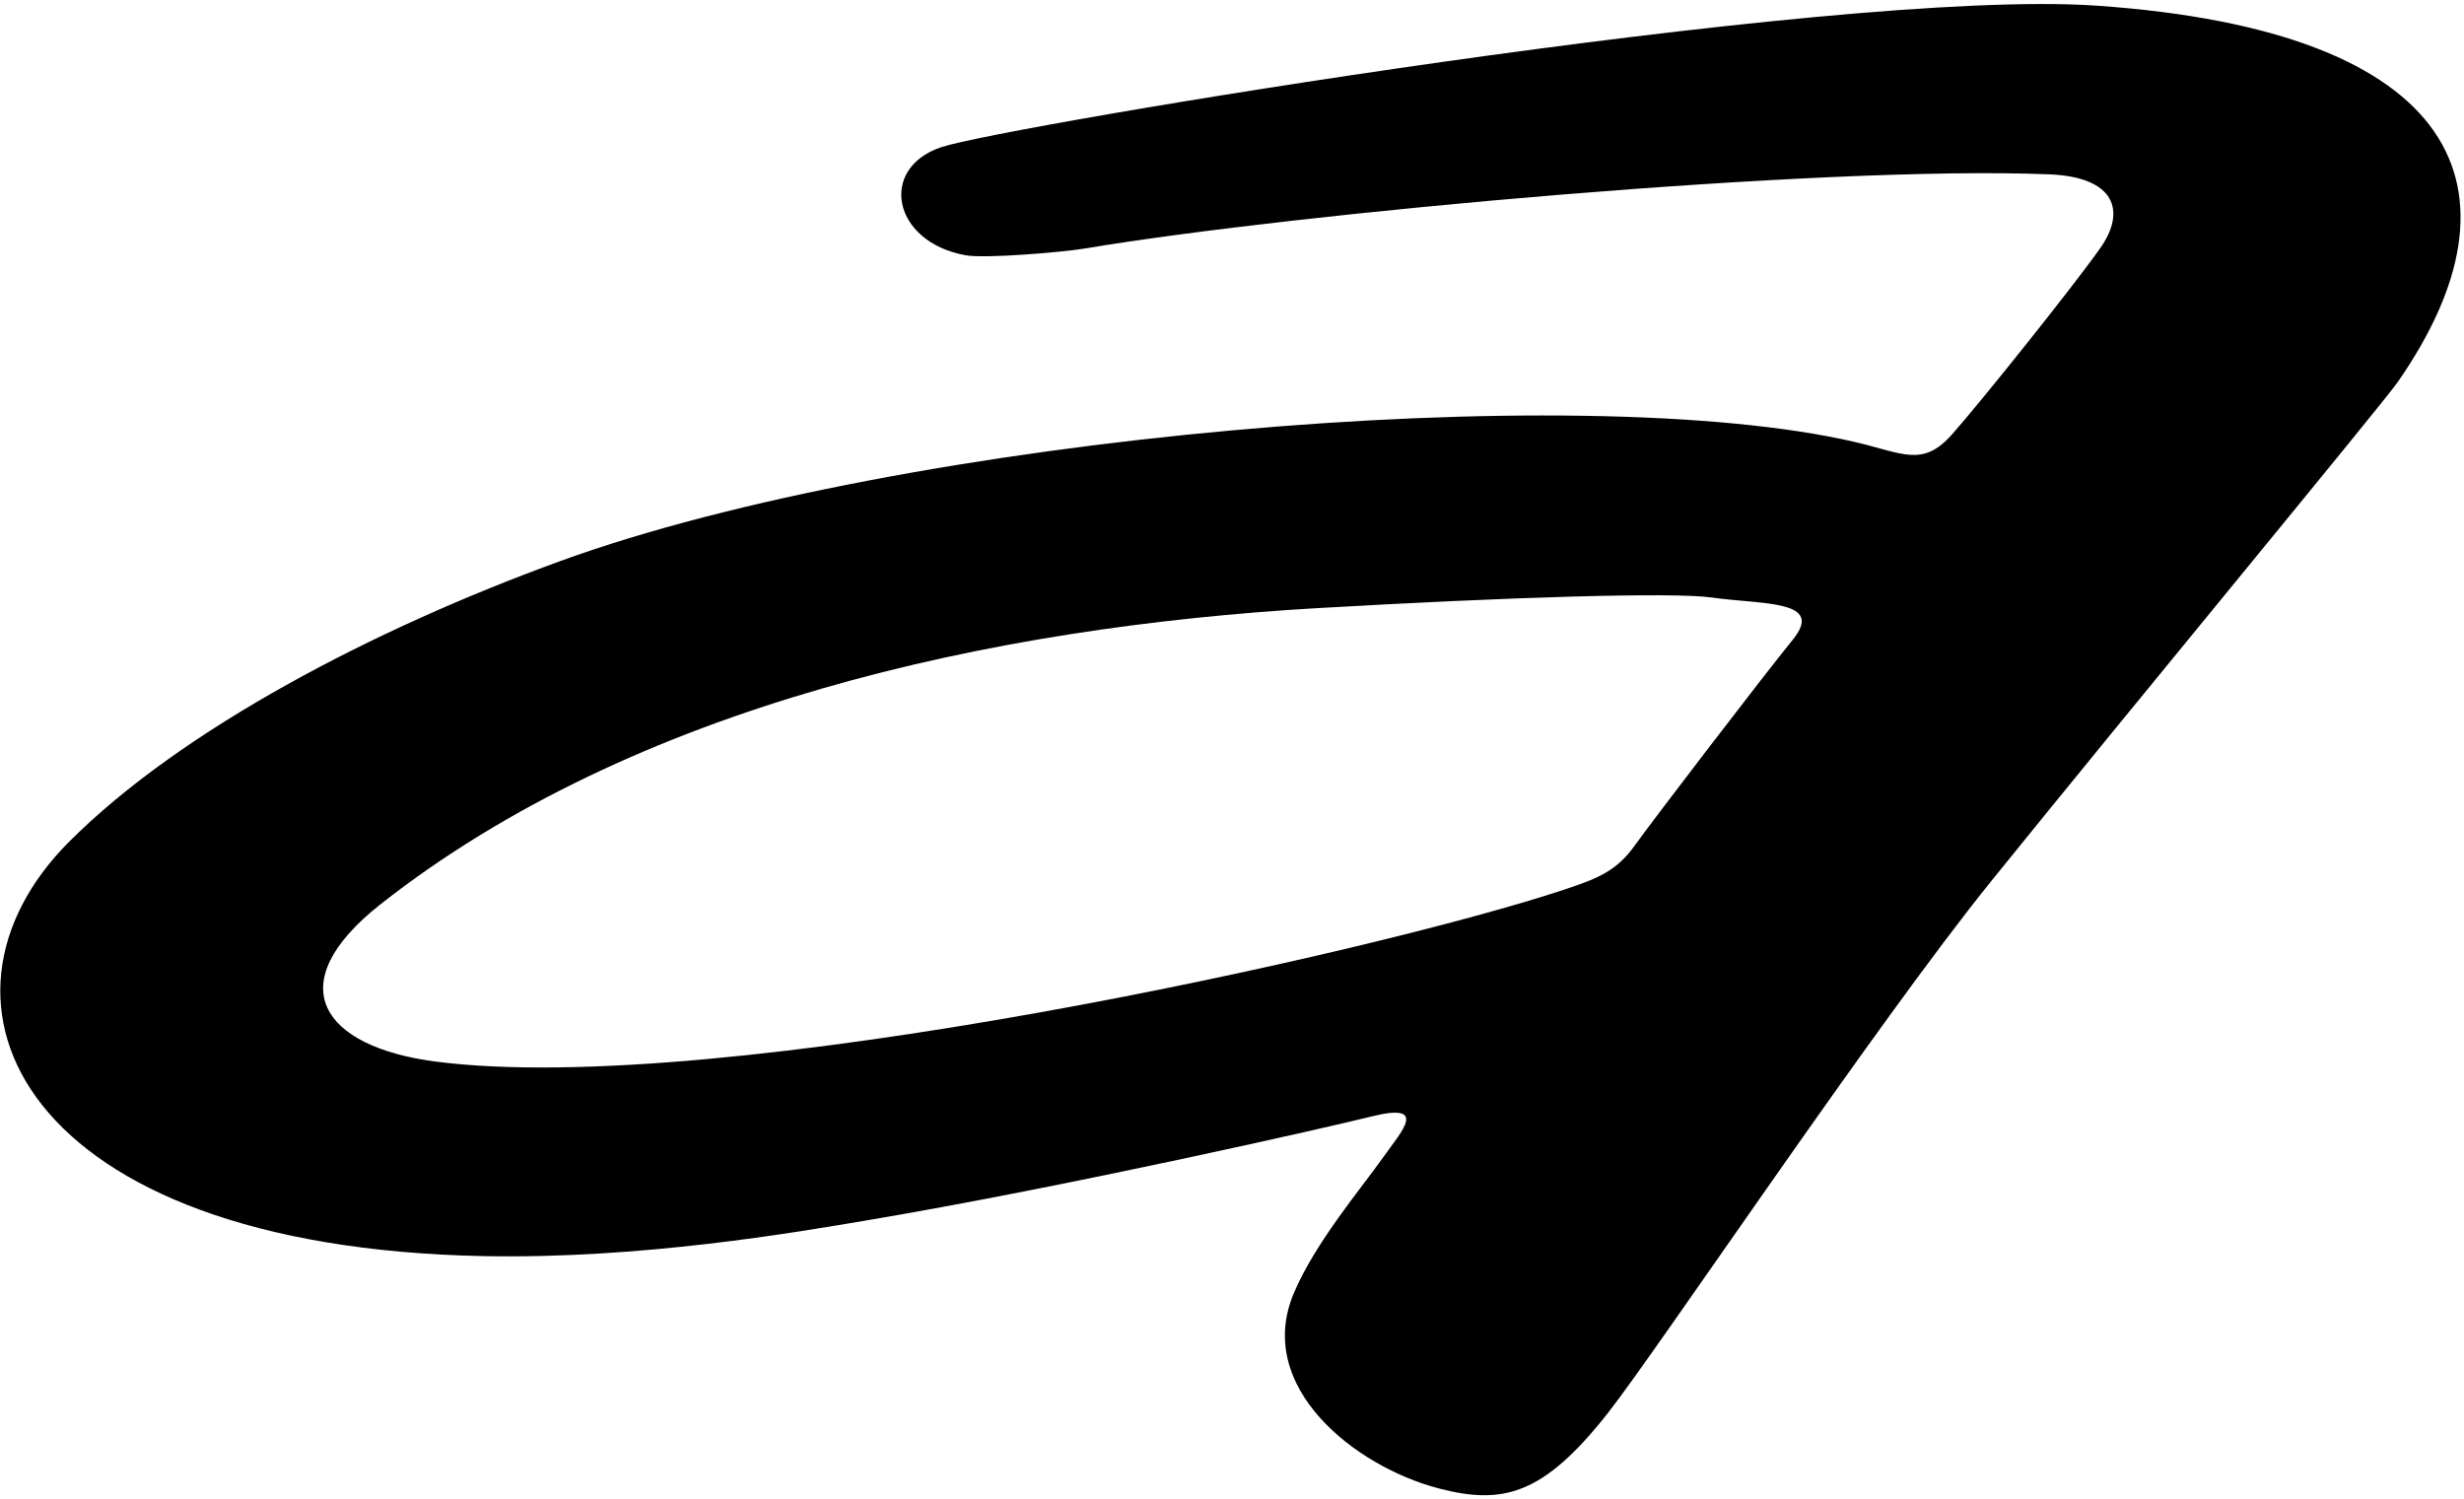<?xml version="1.0" encoding="UTF-8"?>
<svg xmlns="http://www.w3.org/2000/svg" xmlns:xlink="http://www.w3.org/1999/xlink" width="378pt" height="230pt" viewBox="0 0 378 230" version="1.1">
<g id="surface1">
<path style=" stroke:none;fill-rule:nonzero;fill:rgb(0%,0%,0%);fill-opacity:1;" d="M 321.684 0.871 C 281.184 -1.941 153.777 19.434 144.41 22.574 C 134.695 25.824 136.902 37.152 148.145 39.164 C 151.117 39.699 162.988 38.699 166.387 38.133 C 199.059 32.652 279.496 25.34 314.371 26.746 C 324.504 27.156 326.184 32.371 322.246 37.996 C 318.309 43.621 303.922 61.621 299.422 66.684 C 294.922 71.746 291.871 69.504 284.559 67.809 C 241.867 57.93 138.883 66.828 85.988 86.066 C 57.27 96.516 27.84 111.906 10.621 129.121 C -13.891 153.637 2.969 191.32 74.184 192.711 C 98.238 193.18 121.906 189.098 132.949 187.234 C 164.203 181.961 204.086 172.867 210.309 171.309 C 219.309 169.059 214.984 173.598 212.234 177.496 C 208.859 182.277 201.789 190.602 198.496 198.367 C 192.371 212.805 207.883 224.984 220.66 228.336 C 230.59 230.941 236.801 229.363 246.734 216.695 C 254.309 207.039 287.711 157.168 305.508 135.137 C 326.746 108.844 365.527 61.93 367.812 58.645 C 388.391 29.074 377.469 4.746 321.684 0.871 Z M 274.996 98.184 C 270.938 103.148 253.621 125.746 250.809 129.684 C 247.996 133.621 245.184 134.746 240.121 136.434 C 211.062 146.121 110.738 168.531 66.871 162.871 C 49.434 160.621 42.684 151.059 58.434 138.684 C 97.238 108.199 152.094 96.195 202.133 93.297 C 231.559 91.594 256.715 90.828 262.621 91.672 C 270.418 92.785 280.059 91.996 274.996 98.184 "/>
</g>
</svg>
